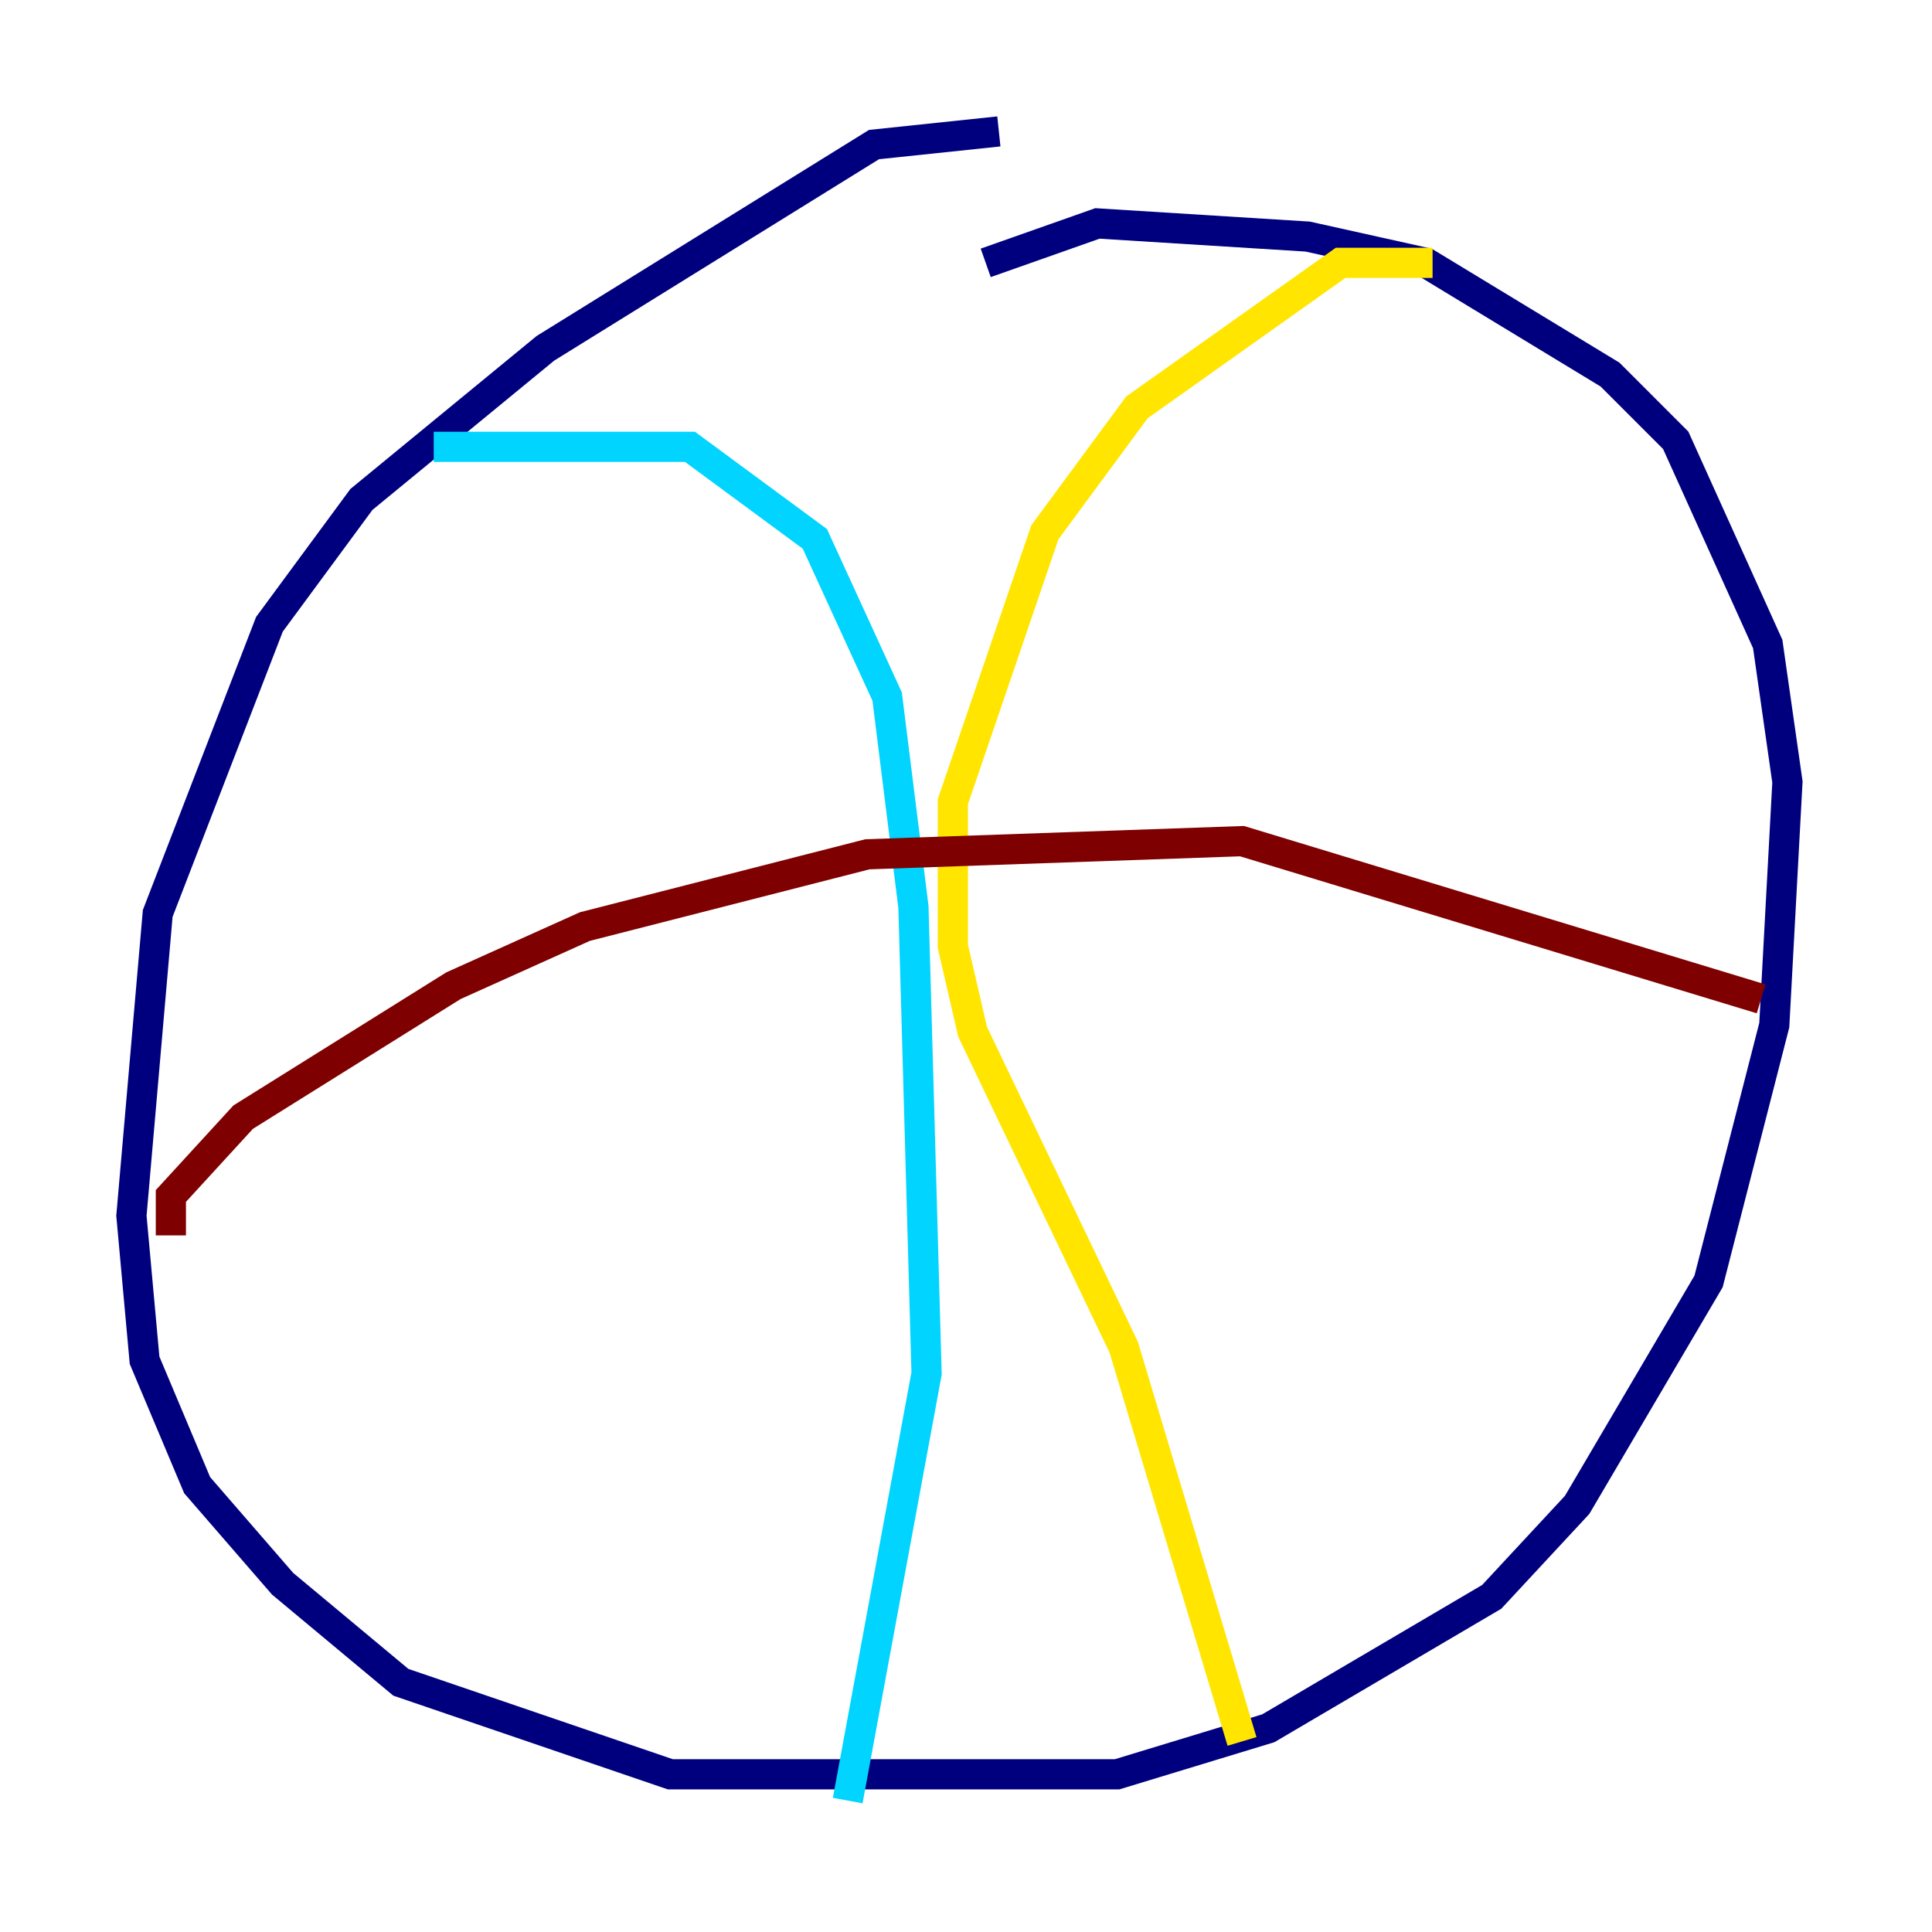 <?xml version="1.0" encoding="utf-8" ?>
<svg baseProfile="tiny" height="128" version="1.2" viewBox="0,0,128,128" width="128" xmlns="http://www.w3.org/2000/svg" xmlns:ev="http://www.w3.org/2001/xml-events" xmlns:xlink="http://www.w3.org/1999/xlink"><defs /><polyline fill="none" points="66.177,8.707 57.905,9.578 36.136,23.075 23.946,33.088 17.85,41.361 10.449,60.517 8.707,80.544 9.578,90.122 13.061,98.395 18.721,104.925 26.558,111.456 44.408,117.551 74.014,117.551 84.027,114.503 98.83,105.796 104.49,99.701 113.197,84.898 117.551,67.918 118.422,51.809 117.116,42.667 111.02,29.17 106.667,24.816 94.476,17.415 86.639,15.674 72.707,14.803 65.306,17.415" stroke="#00007f" stroke-width="2" /><polyline fill="none" points="28.735,29.605 45.714,29.605 53.986,35.701 58.776,46.15 60.517,60.082 61.388,90.993 56.163,119.293" stroke="#00d4ff" stroke-width="2" /><polyline fill="none" points="94.912,17.415 88.816,17.415 75.32,26.993 69.225,35.265 63.129,53.116 63.129,62.694 64.435,68.354 74.449,89.252 82.286,115.374" stroke="#ffe500" stroke-width="2" /><polyline fill="none" points="11.32,81.85 11.32,79.238 16.109,74.014 30.041,65.306 38.748,61.388 57.469,56.599 82.286,55.728 116.68,66.177" stroke="#7f0000" stroke-width="2" /></svg>